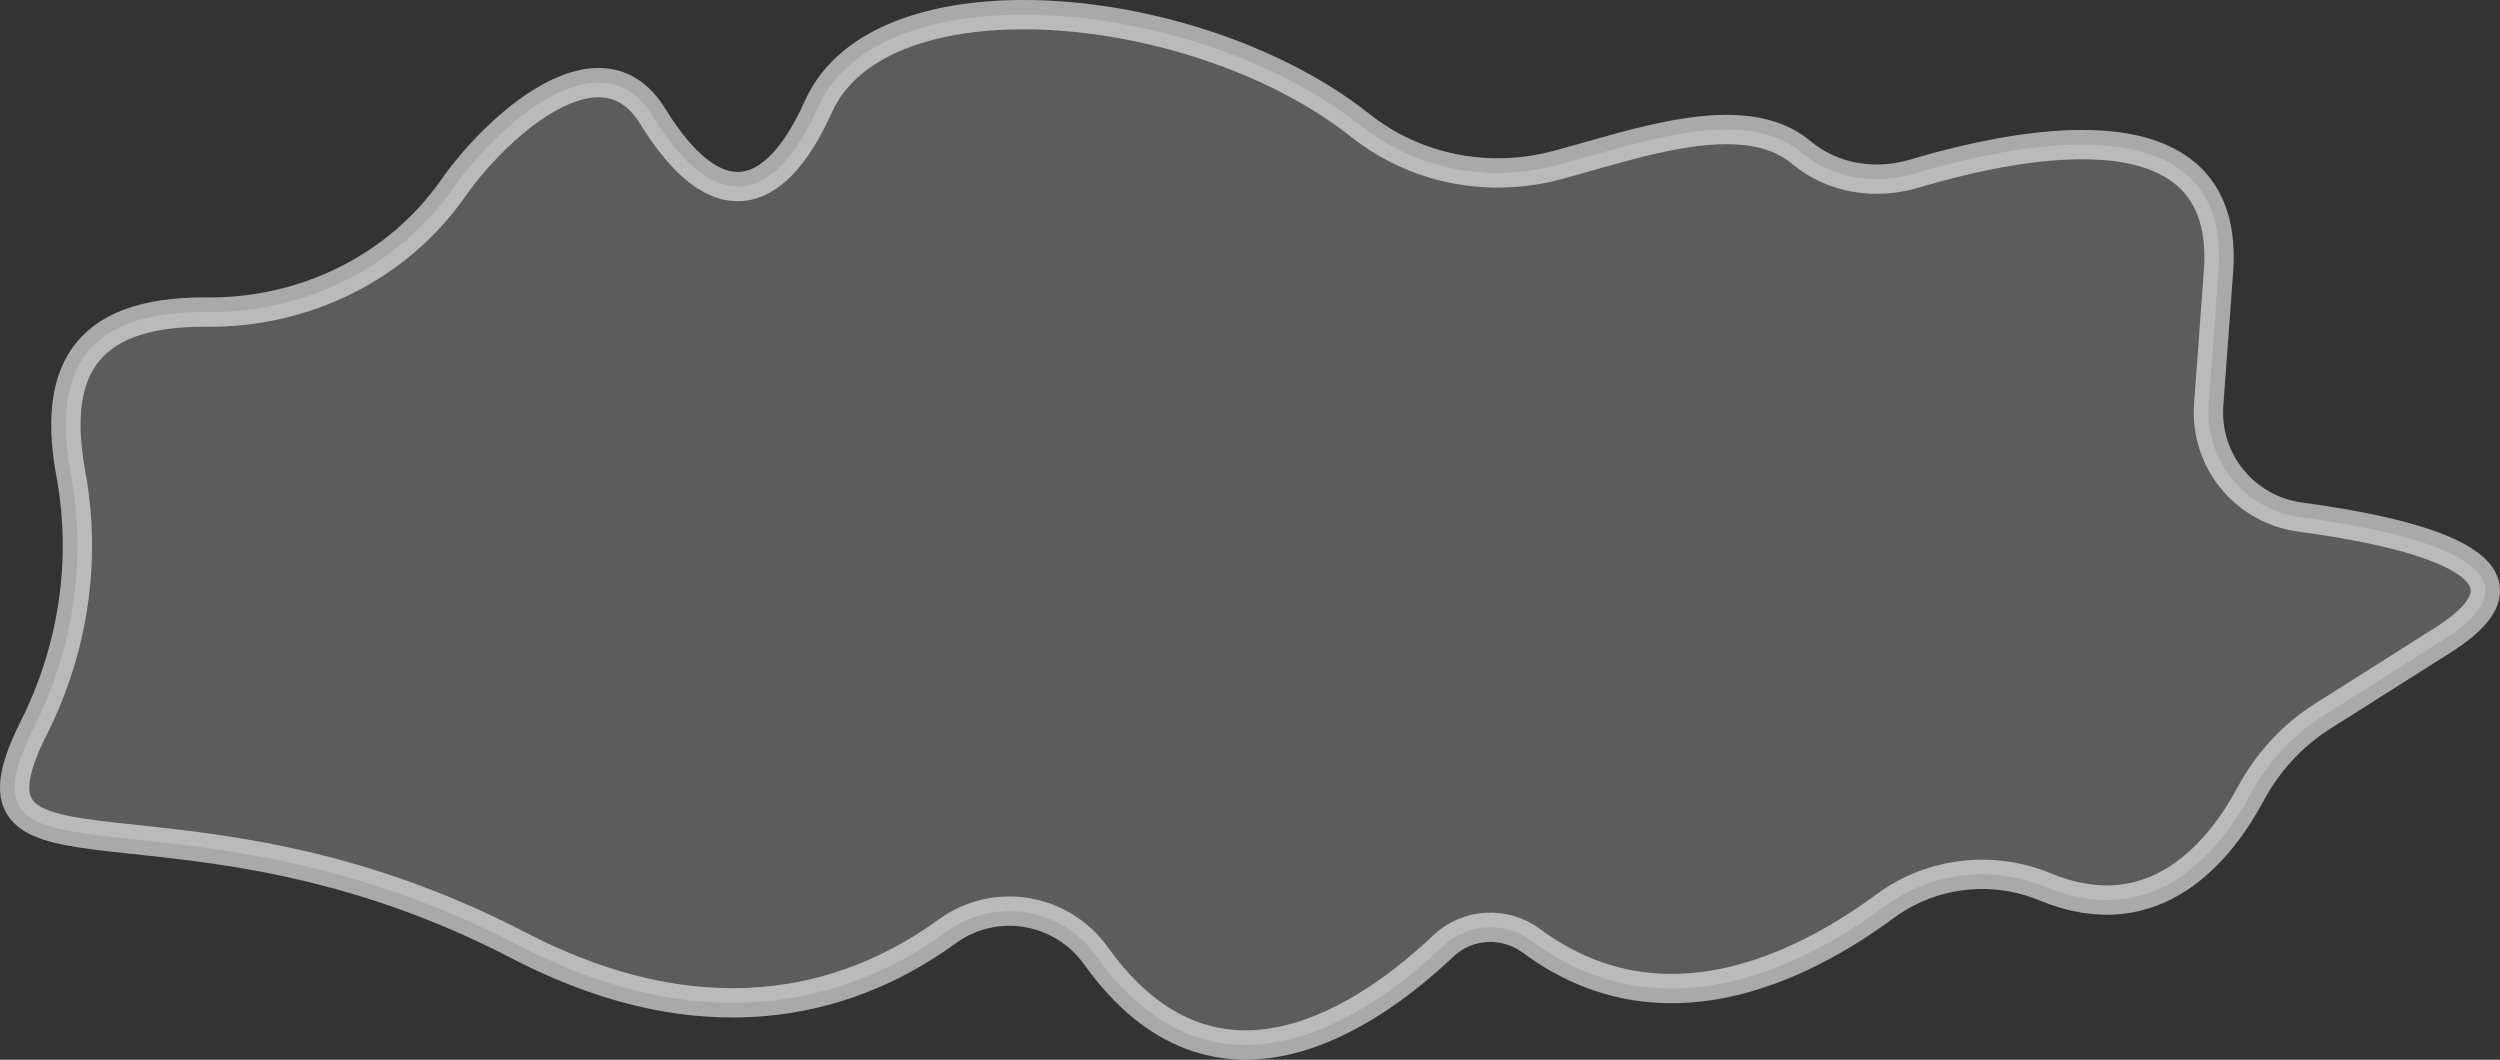 <?xml version="1.0" encoding="UTF-8"?><svg id="Layer_2" xmlns="http://www.w3.org/2000/svg" viewBox="0 0 341.58 144.79"><rect x="0" y="0" width="341.58" height="144.79" fill="#333333" stroke="none"/><defs><style>.cls-1{fill:#fff;opacity:.2;}.cls-1,.cls-2{stroke:#fff;stroke-miterlimit:10;stroke-width:4px;}.cls-2{fill:none;opacity:.47;}</style></defs><g id="Layer_1-2"><path class="cls-1" d="m9.7,64.88c-2.42-13.21.96-22.41,18.62-22.24,13.29.12,26.02-6.06,33.62-16.96,5.67-8.13,20.05-21.45,27.21-9.84,8.56,13.9,16.63,12.19,22.67-1.28,8.53-19.01,51.79-15.05,74.06,2.59,7.54,5.97,17.49,7.9,26.79,5.43,10.71-2.84,25.55-8.4,33.46-1.74,4.23,3.56,10.07,4.47,15.37,2.9,15.97-4.75,43.3-9.63,41.62,13.3l-1.34,18.26c-.56,7.62,4.93,14.34,12.5,15.35,15.08,2.02,35.4,6.74,19.54,16.78l-16.51,10.45c-4.14,2.62-7.49,6.3-9.81,10.62-4.08,7.61-12.98,18.9-28.05,12.68-7.26-3-15.56-2.03-21.88,2.63-11.59,8.54-30.66,17.83-48.31,4.75-3.66-2.71-8.74-2.45-12.04.68-10.06,9.53-31.06,24.28-47.45,1.38-4.72-6.59-13.81-8.12-20.36-3.36-11.67,8.5-31.46,15.98-58.58,1.89C24.39,105.04-7.65,123.87,4.64,99.4c5.36-10.68,7.21-22.77,5.06-34.52Z"/><path class="cls-2" d="m9.7,64.88c-2.42-13.21.96-22.41,18.62-22.24,13.29.12,26.02-6.06,33.62-16.96,5.67-8.13,20.05-21.45,27.21-9.84,8.56,13.9,16.63,12.19,22.67-1.28,8.53-19.01,51.79-15.05,74.06,2.59,7.54,5.97,17.49,7.9,26.79,5.43,10.71-2.84,25.55-8.4,33.46-1.74,4.23,3.56,10.07,4.47,15.37,2.9,15.97-4.75,43.3-9.63,41.62,13.3l-1.34,18.26c-.56,7.62,4.93,14.34,12.5,15.35,15.08,2.02,35.4,6.74,19.54,16.78l-16.51,10.45c-4.14,2.62-7.49,6.3-9.81,10.62-4.08,7.61-12.98,18.9-28.05,12.68-7.26-3-15.56-2.03-21.88,2.63-11.59,8.54-30.66,17.83-48.31,4.75-3.66-2.71-8.74-2.45-12.04.68-10.06,9.53-31.06,24.28-47.45,1.38-4.72-6.59-13.81-8.12-20.36-3.36-11.67,8.5-31.46,15.98-58.58,1.89C24.39,105.04-7.65,123.87,4.64,99.4c5.36-10.68,7.21-22.77,5.06-34.52Z"/></g></svg>